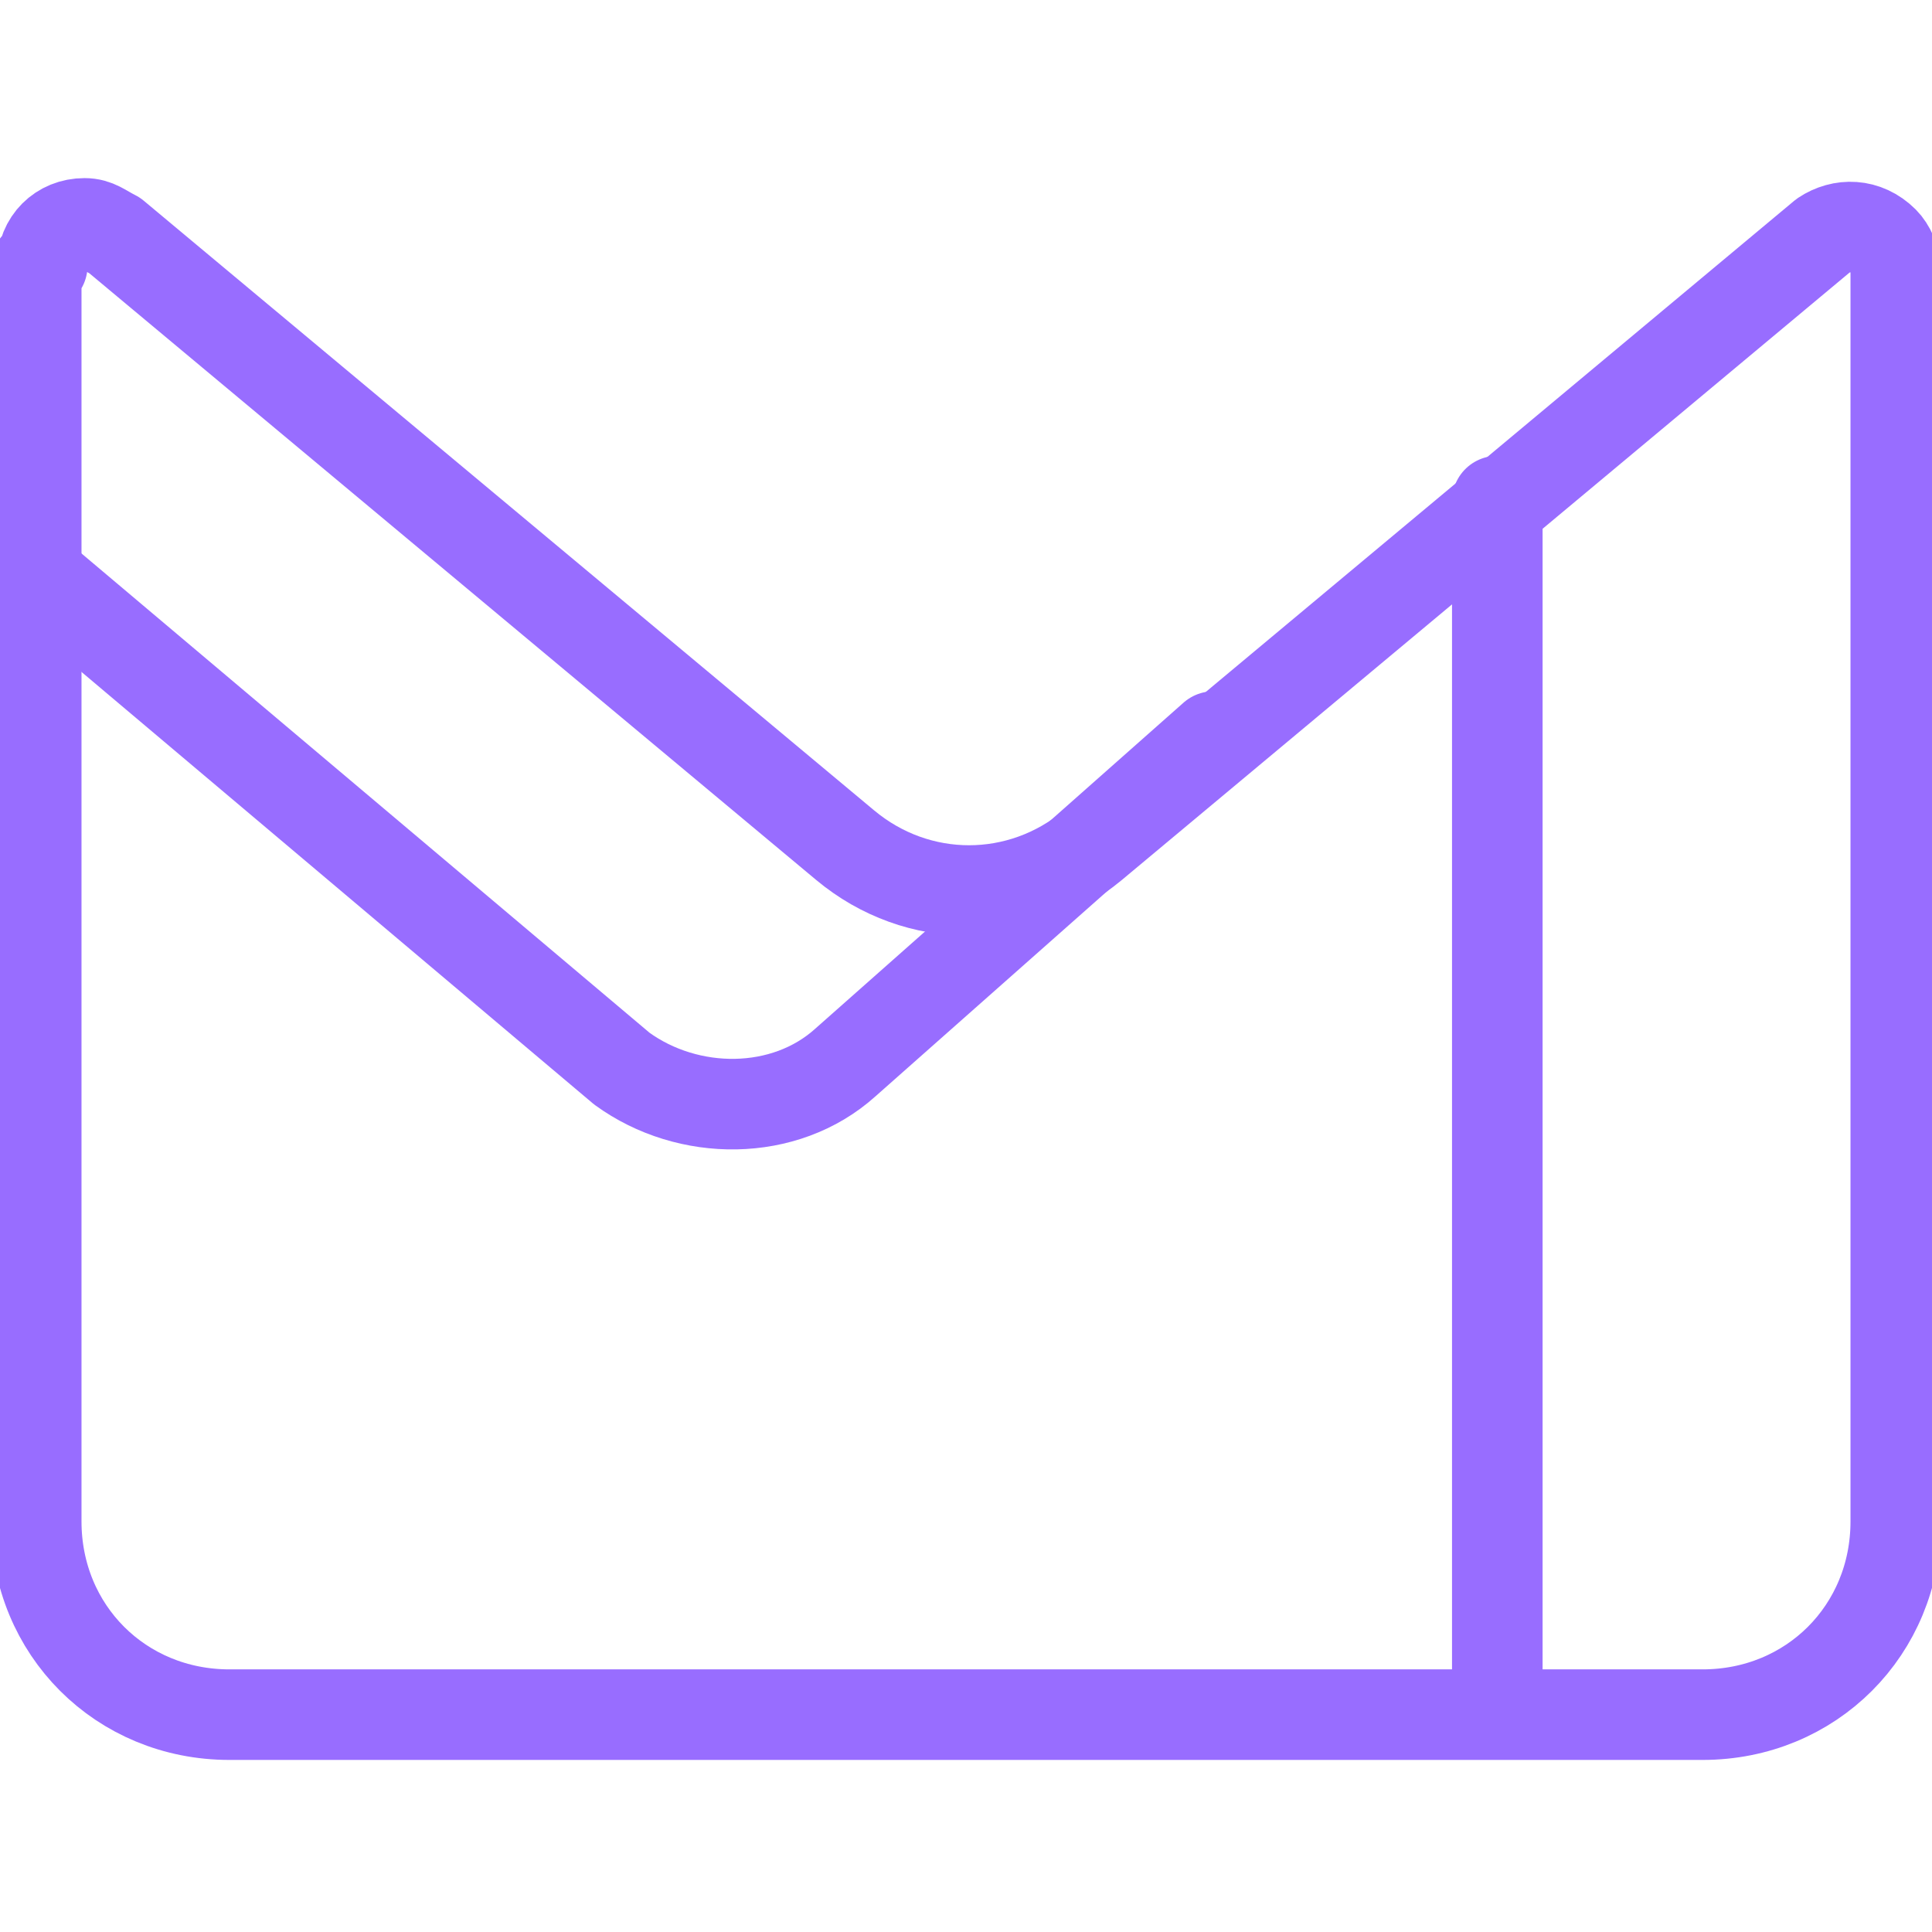 <svg width="32" height="32" viewBox="0 0 32 32" fill="none" xmlns="http://www.w3.org/2000/svg">
<style type="text/css">
	.st0{fill:none;stroke:#986DFF;stroke-width:1.5;stroke-linecap:round;stroke-linejoin:round;stroke-miterlimit:66.667;}
</style>
<path class="st0" d="M0.7,4.4C0.7,4,1,3.7,1.4,3.7c0.2,0,0.3,0.1,0.5,0.2L14,14c1.2,1,2.9,1,4.1,0L30.2,3.9c0.3-0.2,0.7-0.2,1,0.1
	c0.1,0.1,0.2,0.3,0.2,0.5v20.7c0,1.8-1.4,3.2-3.2,3.2l0,0H3.8c-1.8,0-3.2-1.4-3.2-3.2l0,0V4.4z"/>
<path class="st0" d="M20.1,12.2L20.1,12.2L14,17.6c-1,0.9-2.6,0.9-3.7,0.1L0.7,9.6"/>
<line class="st0" x1="24.8" y1="8.3" x2="24.8" y2="28.3"/>
</svg>
